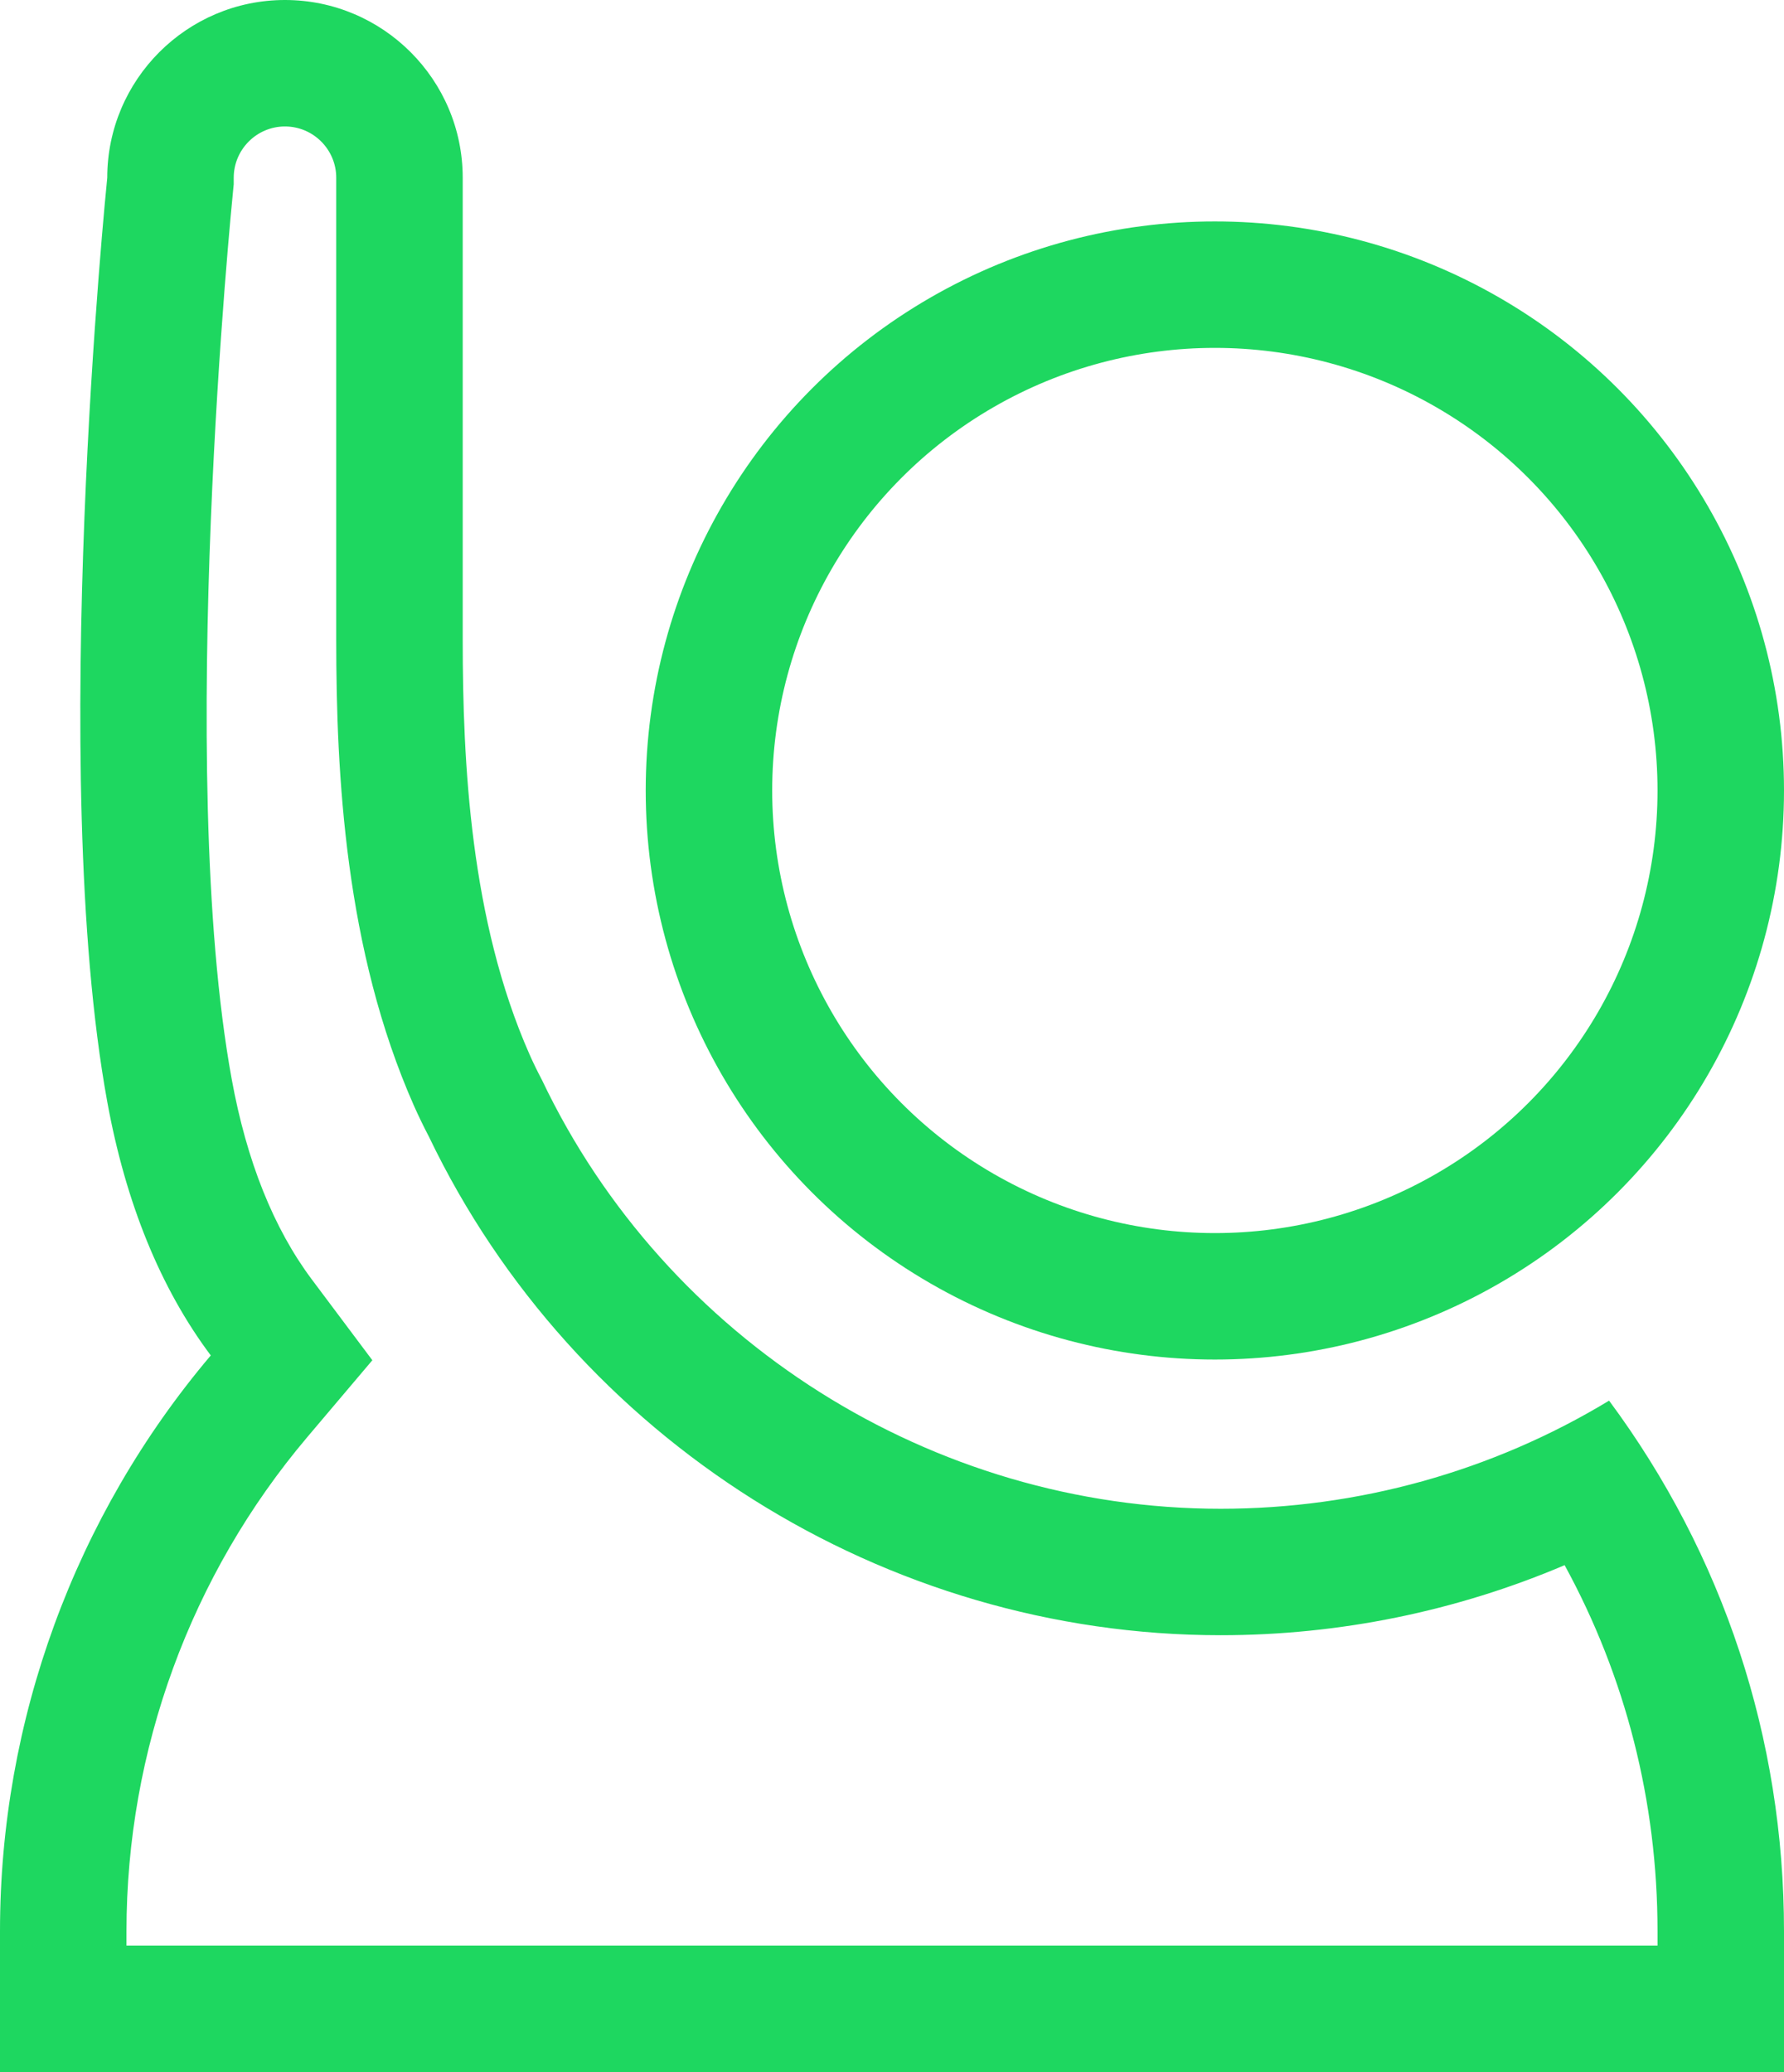 <svg xmlns="http://www.w3.org/2000/svg" width="28.211" height="32.771" viewBox="0 0 28.211 32.771"><g transform="translate(0 0)" fill="none"><path d="M28.211,32.771H0V30.543a14.113,14.113,0,0,1,3.333-9.106A9.444,9.444,0,0,1,1.7,17.425c-.954-5.23-.01-14.521,0-14.614a2.81,2.81,0,1,1,5.621,0v7.307a16.554,16.554,0,0,0,1.058,6.559c.056.127.122.263.2.4a11.886,11.886,0,0,0,16.875,5.072,13.991,13.991,0,0,1,2.766,8.391V32.77Z" stroke="none"/><path d="M 26.211 30.771 L 26.211 30.543 C 26.211 28.493 25.707 26.52 24.742 24.754 C 23.031 25.482 21.181 25.862 19.302 25.862 C 13.989 25.862 9.079 22.768 6.782 17.976 C 6.694 17.808 6.615 17.643 6.545 17.486 C 5.457 15.024 5.317 12.255 5.317 10.118 L 5.317 2.811 C 5.317 2.364 4.953 2 4.506 2 C 4.06 2 3.696 2.364 3.696 2.811 L 3.696 2.914 L 3.686 3.016 C 3.677 3.107 2.764 12.134 3.664 17.067 C 3.9 18.362 4.327 19.429 4.933 20.238 L 5.888 21.513 L 4.859 22.729 C 3.016 24.908 2 27.683 2 30.543 L 2 30.771 L 26.211 30.771 M 28.211 32.771 L 28.21 32.771 L -4.608154426932742e-07 32.771 L -4.608154426932742e-07 30.543 C -4.608154426932742e-07 27.211 1.184 23.977 3.333 21.437 C 2.539 20.377 1.988 19.027 1.696 17.425 C 0.742 12.195 1.687 2.904 1.696 2.811 C 1.696 1.261 2.957 7.720947223788244e-07 4.506 7.720947223788244e-07 C 6.056 7.720947223788244e-07 7.317 1.261 7.317 2.811 L 7.317 10.118 C 7.317 12.058 7.437 14.557 8.374 16.677 C 8.43 16.804 8.496 16.94 8.57 17.08 C 10.53 21.2 14.743 23.862 19.302 23.862 C 21.473 23.862 23.598 23.271 25.445 22.152 C 27.255 24.594 28.211 27.496 28.211 30.543 L 28.211 32.77 L 28.211 32.771 Z" stroke="none" fill="#1ed760"/></g><g transform="translate(10.211 3.502)" fill="none" stroke="#1ed760" stroke-width="2"><circle cx="9" cy="9" r="9" stroke="none"/><circle cx="9" cy="9" r="8" fill="none"/></g></svg>